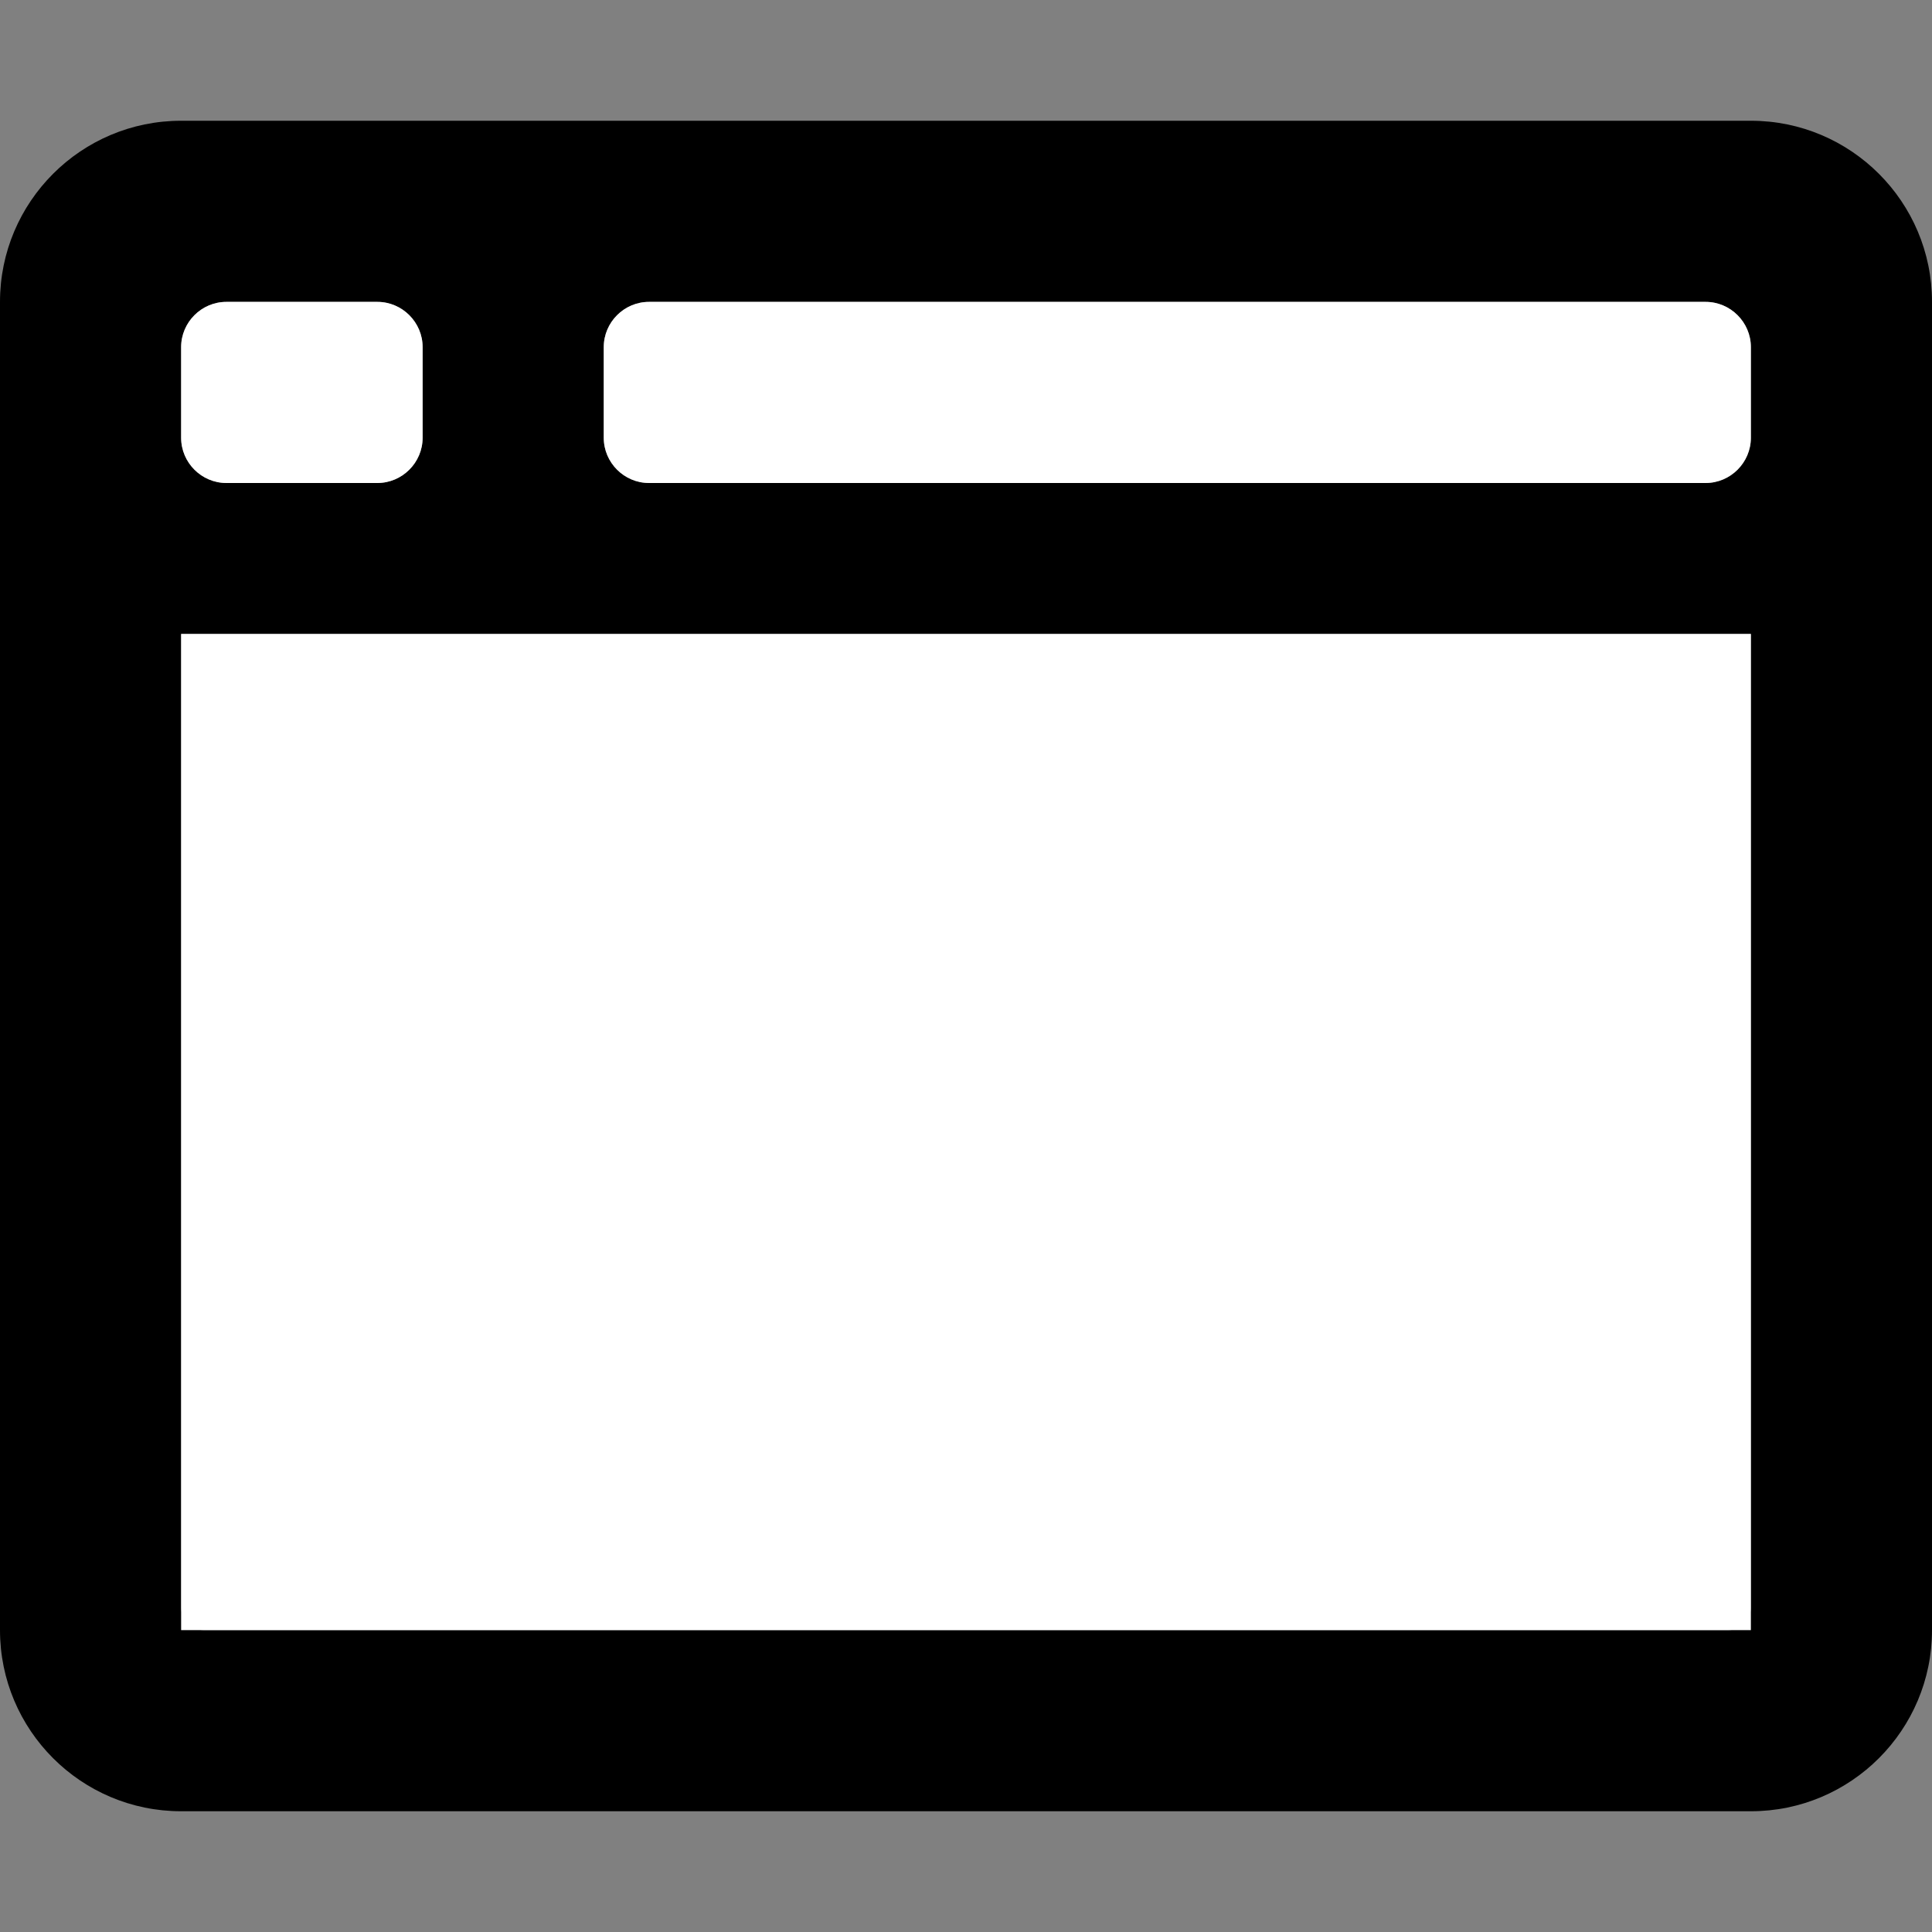 <?xml version="1.0" encoding="utf-8"?>
<!-- Generator: Adobe Illustrator 22.1.0, SVG Export Plug-In . SVG Version: 6.00 Build 0)  -->
<svg version="1.1" id="Layer_1" xmlns="http://www.w3.org/2000/svg" xmlns:xlink="http://www.w3.org/1999/xlink" x="0px" y="0px"
	 viewBox="0 0 512 512" style="enable-background:new 0 0 512 512;" xml:space="preserve">
<rect x="0" y="0" width="512" height="512" fill="#808080" stroke="none"/>
<style type="text/css">
	.st0{fill:#FFFFFF;}
</style>
<path d="M464,32H48C21.5,32,0,53.5,0,80v352c0,26.5,21.5,48,48,48h416c26.5,0,48-21.5,48-48V80C512,53.5,490.5,32,464,32z M48,92
	c0-6.6,5.4-12,12-12h40c6.6,0,12,5.4,12,12v24c0,6.6-5.4,12-12,12H60c-6.6,0-12-5.4-12-12V92z M464,426c0,3.3-2.7,6-6,6H54
	c-3.3,0-6-2.7-6-6V168h416V426z M464,116c0,6.6-5.4,12-12,12H172c-6.6,0-12-5.4-12-12V92c0-6.6,5.4-12,12-12h280c6.6,0,12,5.4,12,12
	V116z"/>
<rect x="48" y="168" class="st0" width="416" height="264"/>
<path class="st0" d="M452,128H172c-6.6,0-12-5.4-12-12V92c0-6.6,5.4-12,12-12h280c6.6,0,12,5.4,12,12v24
	C464,122.6,458.6,128,452,128z"/>
<path class="st0" d="M100,128H60c-6.6,0-12-5.4-12-12V92c0-6.6,5.4-12,12-12h40c6.6,0,12,5.4,12,12v24C112,122.6,106.6,128,100,128z
	"/>
</svg>
